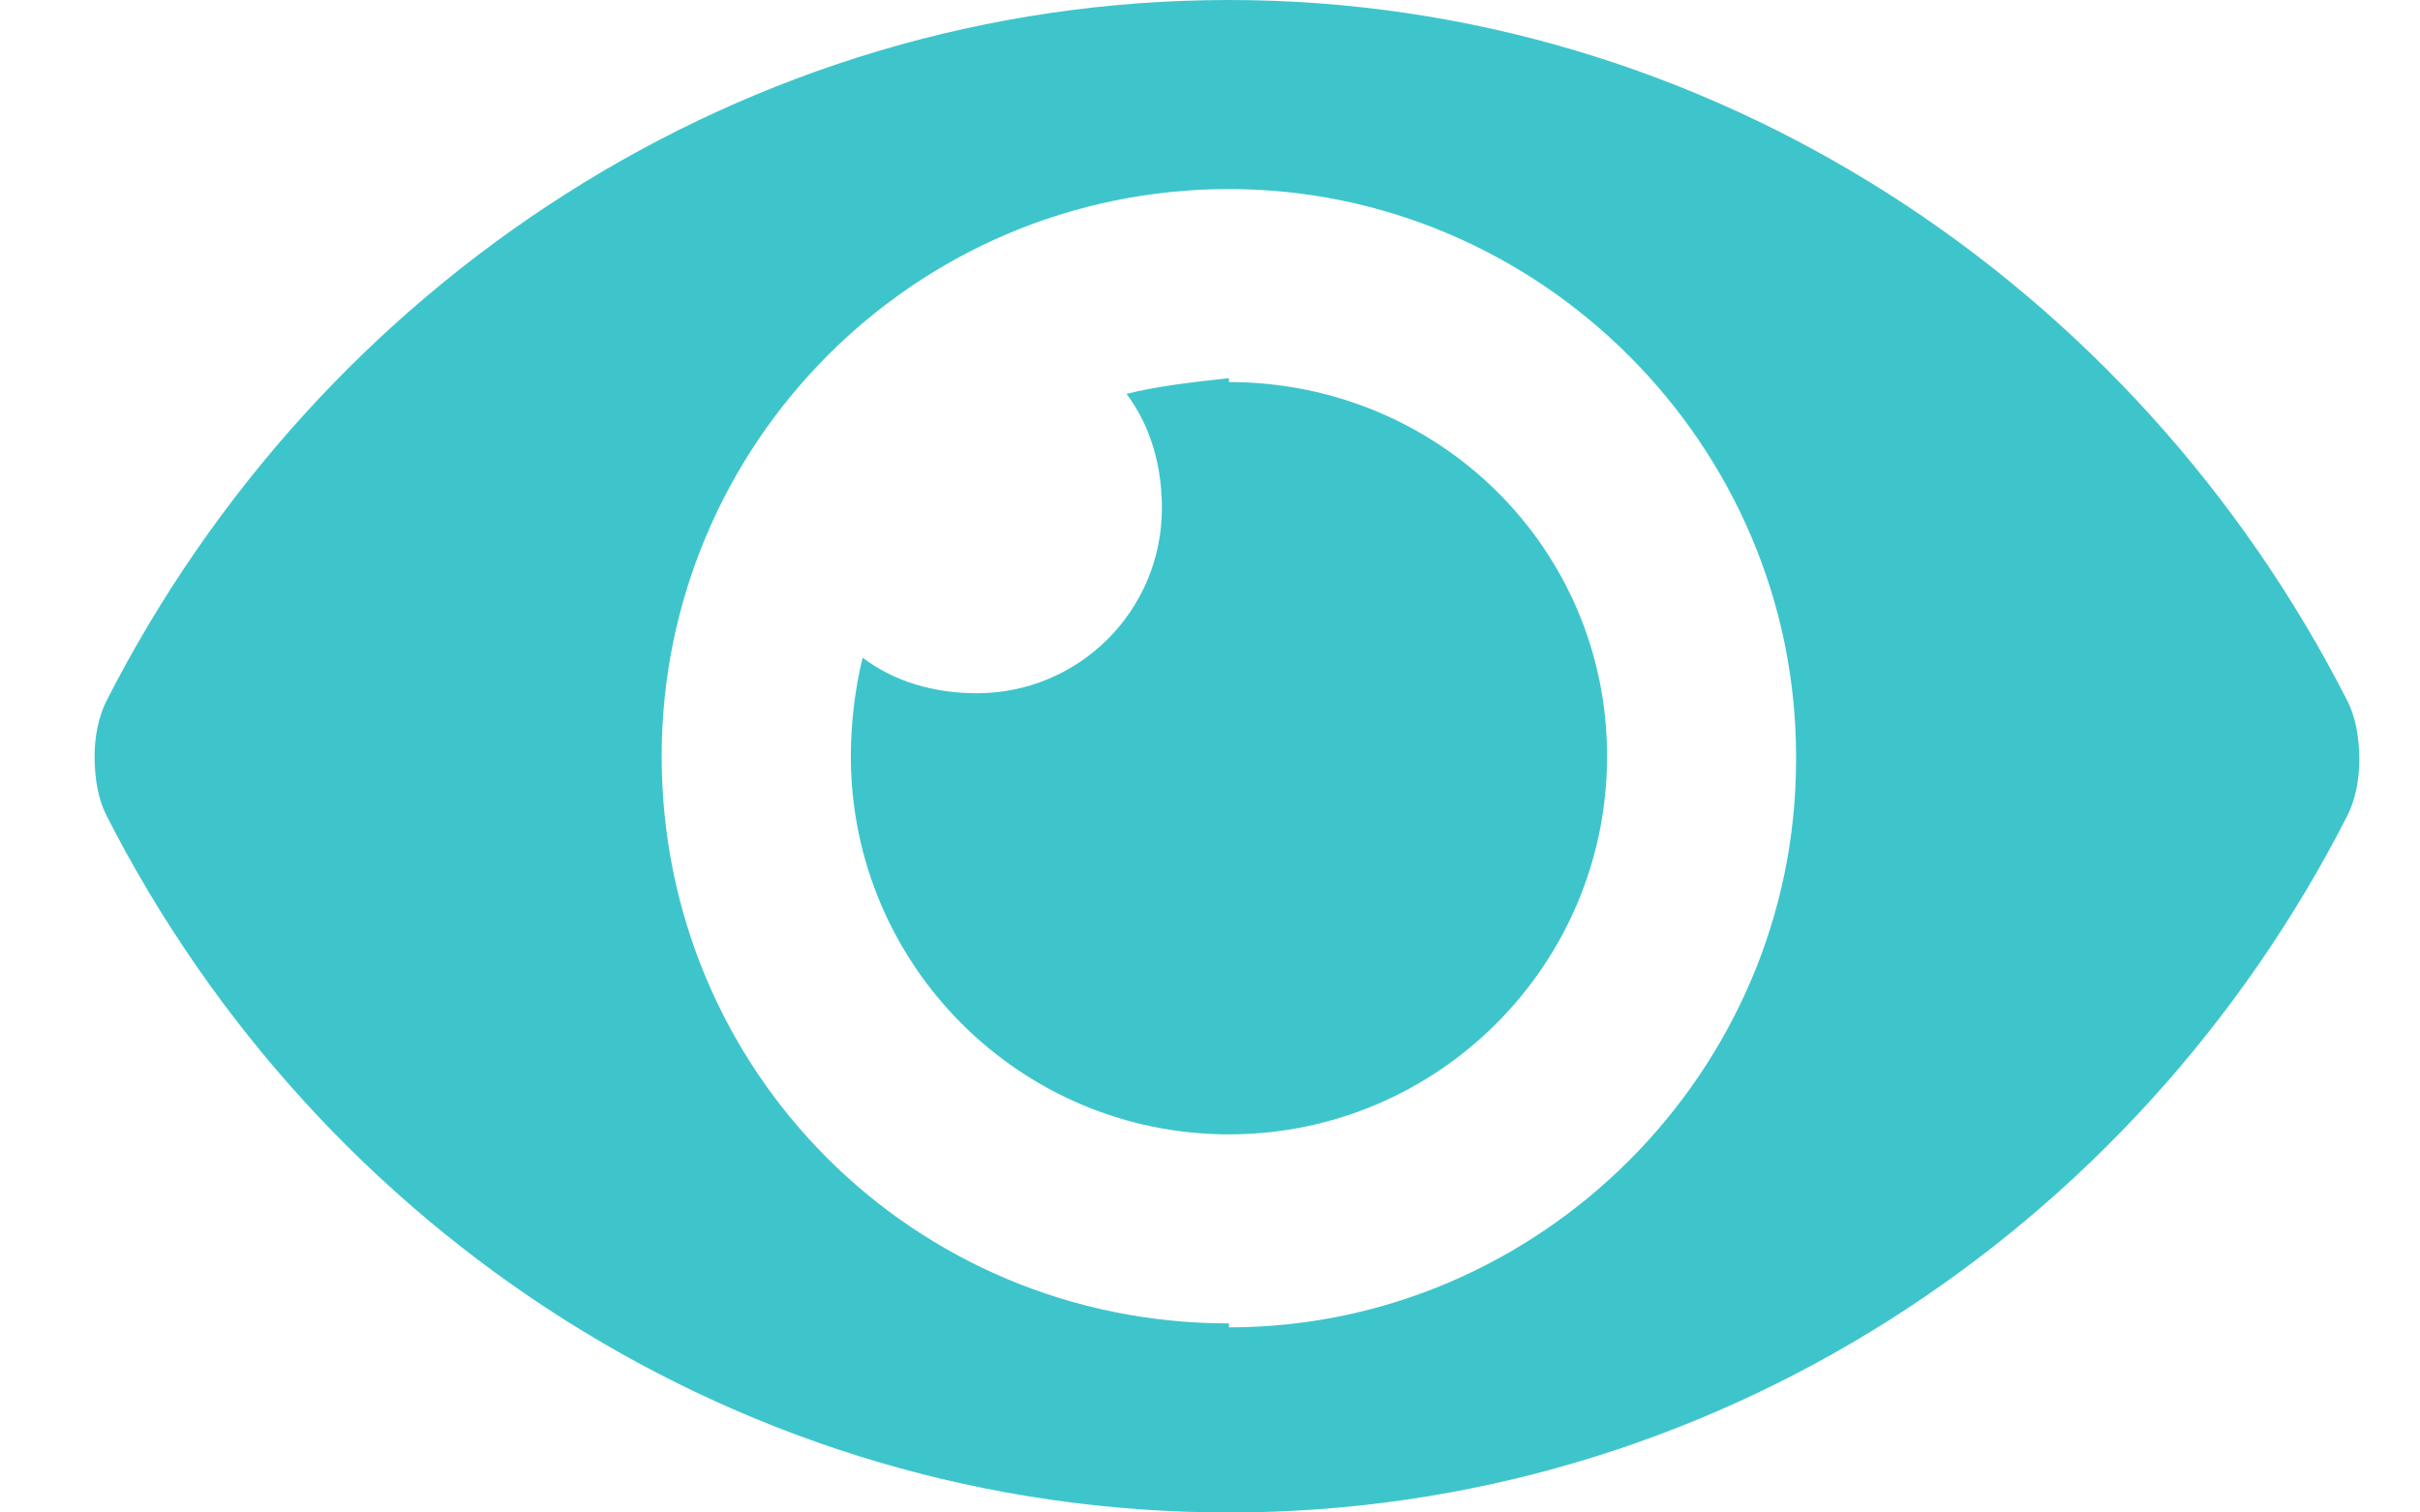 <svg width="24" height="15" viewBox="0 0 24 15" fill="none" xmlns="http://www.w3.org/2000/svg">
<path d="M23.281 6.953C21.172 2.812 16.953 0 12.188 0C7.383 0 3.164 2.812 1.055 6.953C0.977 7.109 0.938 7.305 0.938 7.5C0.938 7.734 0.977 7.93 1.055 8.086C3.164 12.227 7.383 15 12.188 15C16.953 15 21.172 12.227 23.281 8.086C23.359 7.93 23.398 7.734 23.398 7.539C23.398 7.305 23.359 7.109 23.281 6.953ZM12.188 13.125C9.062 13.125 6.562 10.625 6.562 7.5C6.562 4.414 9.062 1.875 12.188 1.875C15.273 1.875 17.812 4.414 17.812 7.5V7.539C17.812 10.625 15.273 13.164 12.188 13.164V13.125ZM12.188 3.75C11.836 3.789 11.484 3.828 11.172 3.906C11.406 4.219 11.523 4.609 11.523 5.039C11.523 6.055 10.703 6.875 9.688 6.875C9.258 6.875 8.867 6.758 8.555 6.523C8.477 6.836 8.438 7.188 8.438 7.5C8.438 9.57 10.117 11.25 12.188 11.25C14.258 11.25 15.938 9.57 15.938 7.5C15.938 5.43 14.258 3.789 12.188 3.789V3.75Z" fill="#3EC5CC"/>
</svg>
